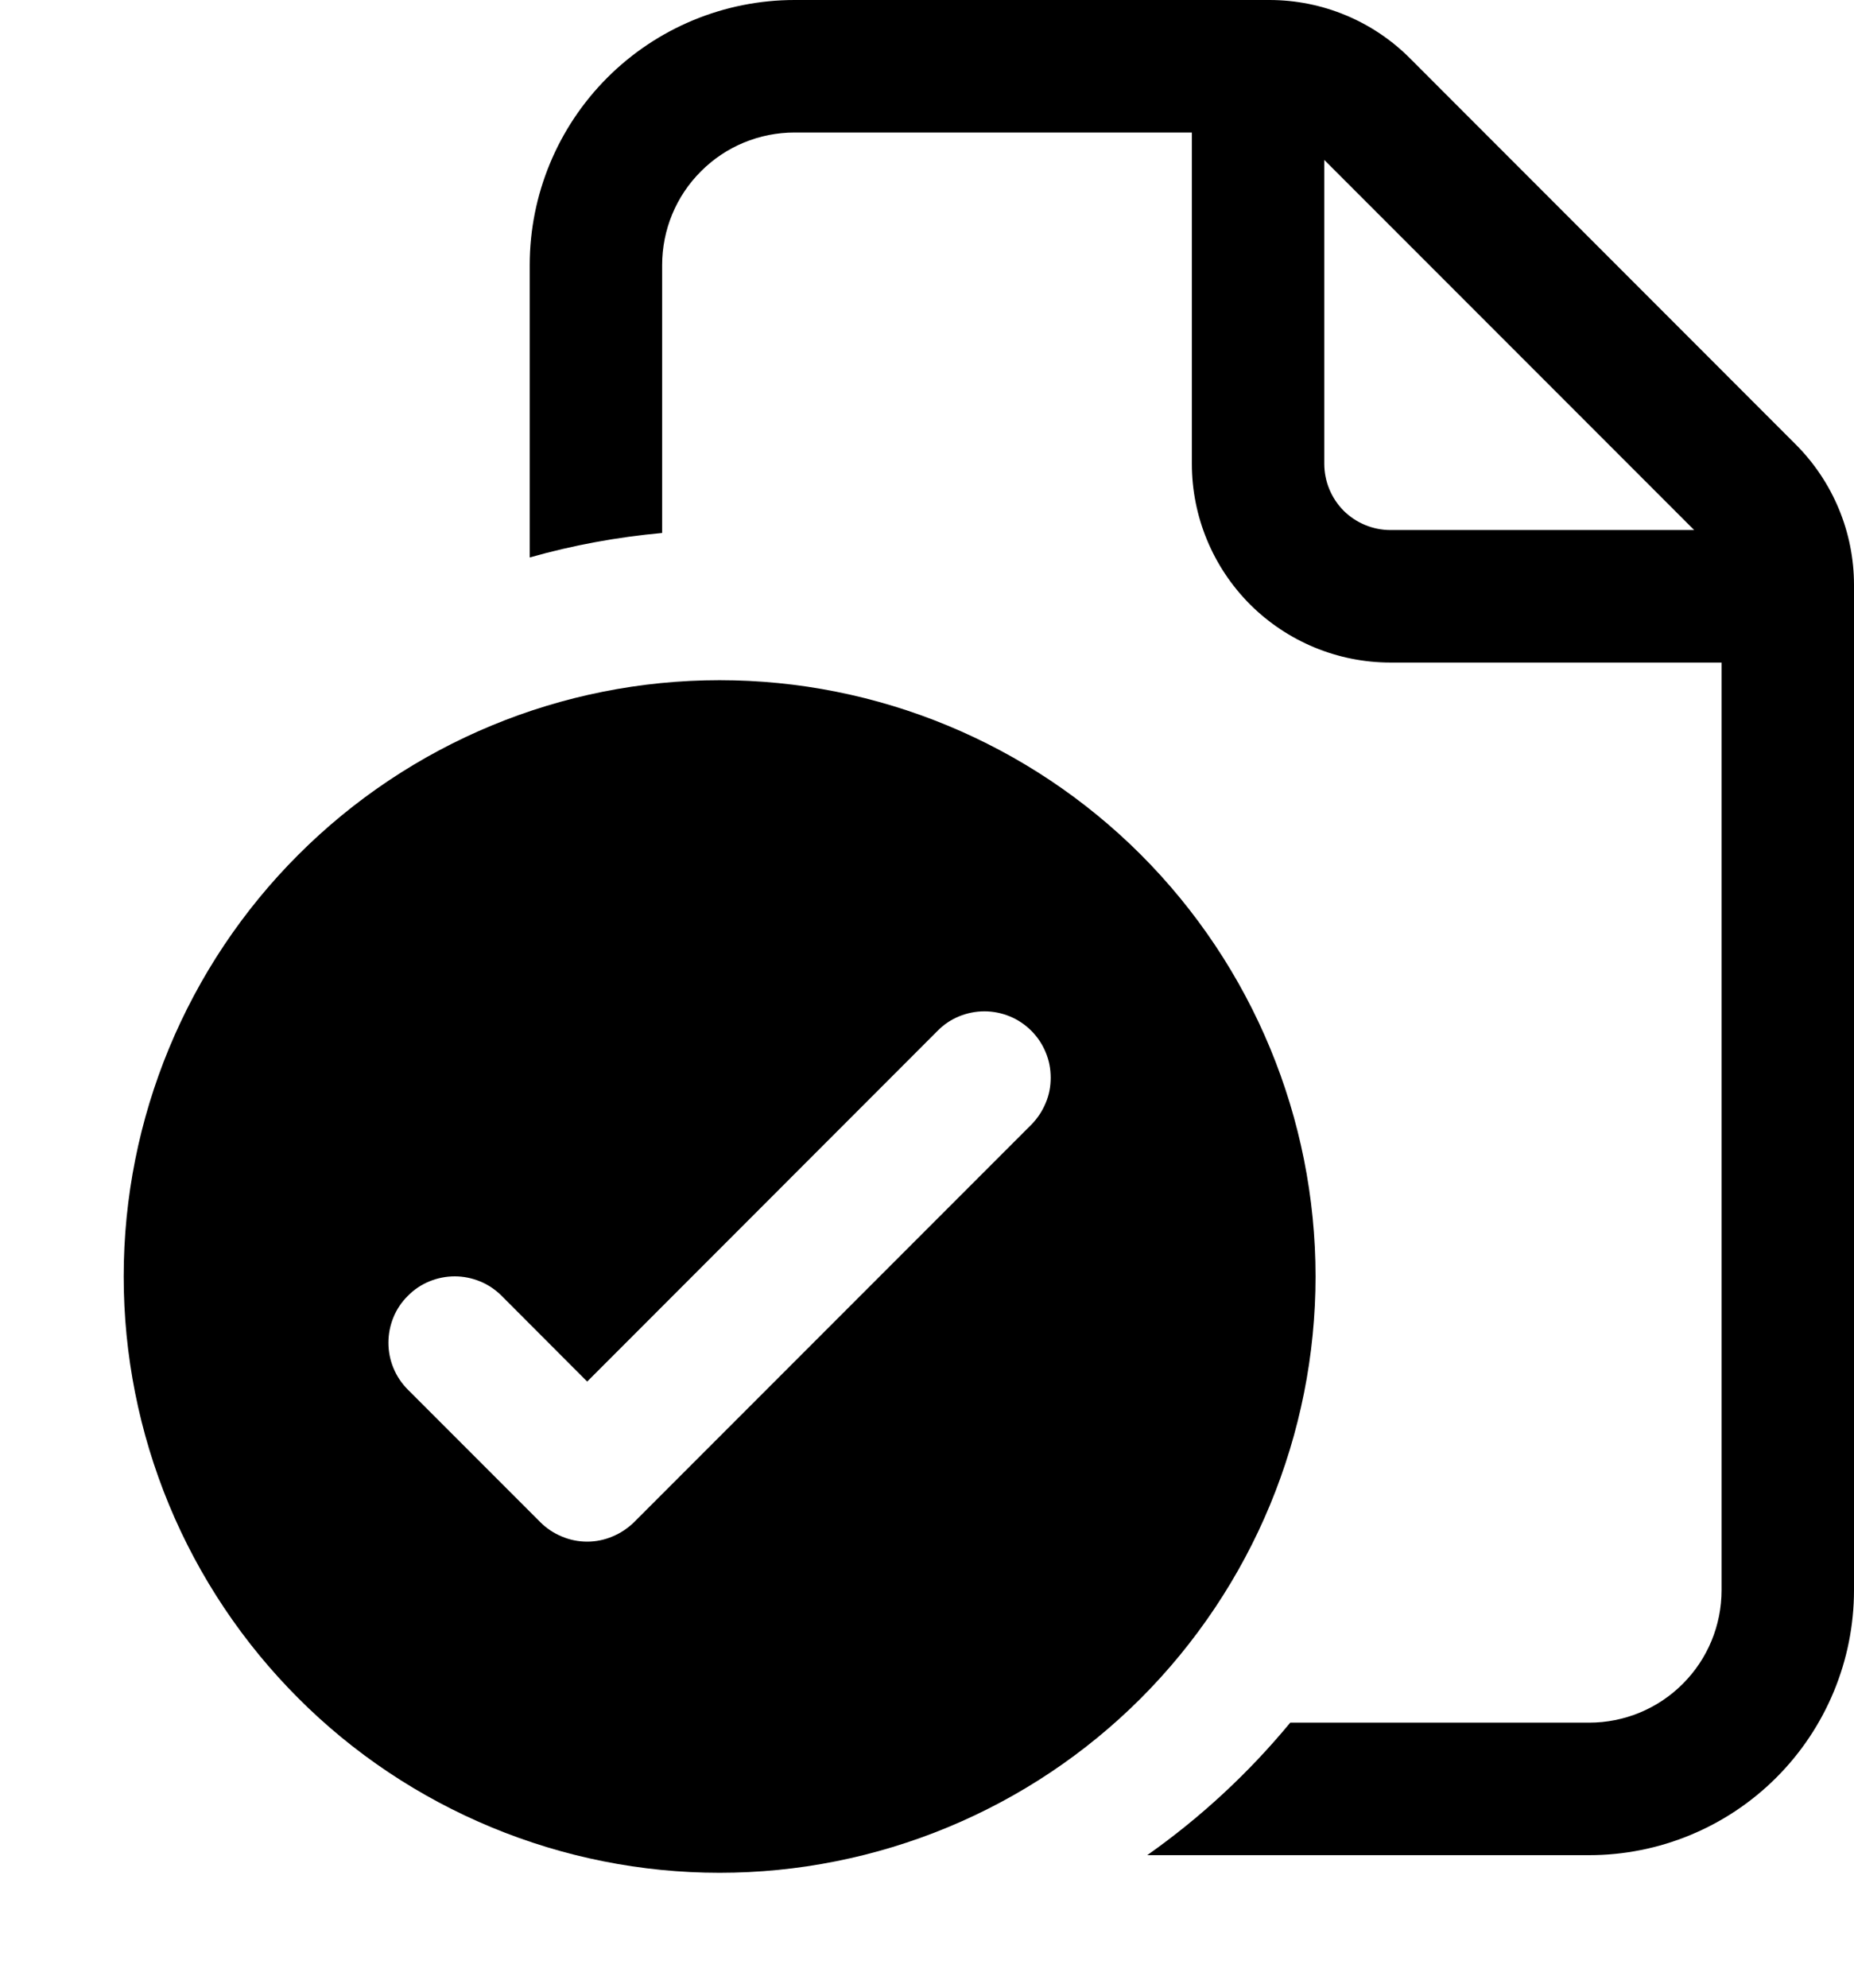 <svg width="14" height="15" viewBox="0 0 14 15" fill="none" xmlns="http://www.w3.org/2000/svg">
<path d="M6 0C5.47 0 4.961 0.211 4.586 0.586C4.211 0.961 4 1.47 4 2V4.207C4.327 4.114 4.662 4.053 5 4.022V2C5 1.735 5.105 1.48 5.293 1.293C5.48 1.105 5.735 1 6 1H9V3.5C9 3.898 9.158 4.279 9.439 4.561C9.721 4.842 10.102 5 10.5 5H13V12C13 12.265 12.895 12.52 12.707 12.707C12.52 12.895 12.265 13 12 13H9.743C9.429 13.38 9.066 13.716 8.663 14H12C12.53 14 13.039 13.789 13.414 13.414C13.789 13.039 14 12.53 14 12V4.414C14 4.016 13.841 3.635 13.56 3.354L10.646 0.439C10.365 0.158 9.984 8.48813e-05 9.586 0H6ZM12.793 4H10.5C10.367 4 10.24 3.947 10.146 3.854C10.053 3.76 10 3.633 10 3.5V1.207L12.793 4Z" fill="currentColor"/>
<path d="M9.934 9.633C9.934 10.224 9.817 10.809 9.591 11.355C9.365 11.901 9.033 12.397 8.616 12.815C8.198 13.233 7.702 13.564 7.156 13.79C6.61 14.016 6.025 14.133 5.434 14.133C4.843 14.133 4.257 14.016 3.712 13.79C3.166 13.564 2.669 13.233 2.252 12.815C1.834 12.397 1.502 11.901 1.276 11.355C1.05 10.809 0.934 10.224 0.934 9.633C0.934 8.439 1.408 7.295 2.252 6.451C3.096 5.607 4.24 5.133 5.434 5.133C6.627 5.133 7.772 5.607 8.616 6.451C9.459 7.295 9.934 8.439 9.934 9.633ZM7.788 7.779C7.741 7.732 7.686 7.695 7.625 7.67C7.564 7.645 7.499 7.632 7.434 7.632C7.368 7.632 7.303 7.645 7.242 7.67C7.181 7.695 7.126 7.732 7.08 7.779L4.434 10.426L3.788 9.779C3.741 9.732 3.686 9.695 3.625 9.67C3.564 9.645 3.499 9.632 3.434 9.632C3.368 9.632 3.303 9.645 3.242 9.67C3.181 9.695 3.126 9.732 3.08 9.779C3.033 9.825 2.996 9.88 2.971 9.941C2.946 10.002 2.933 10.067 2.933 10.133C2.933 10.199 2.946 10.264 2.971 10.324C2.996 10.385 3.033 10.44 3.08 10.487L4.08 11.487C4.126 11.533 4.181 11.57 4.242 11.595C4.303 11.621 4.368 11.634 4.434 11.634C4.499 11.634 4.564 11.621 4.625 11.595C4.686 11.57 4.741 11.533 4.788 11.487L7.788 8.487C7.834 8.44 7.871 8.385 7.896 8.324C7.922 8.264 7.934 8.199 7.934 8.133C7.934 8.067 7.922 8.002 7.896 7.941C7.871 7.88 7.834 7.825 7.788 7.779Z" fill="currentColor"/>
</svg>
